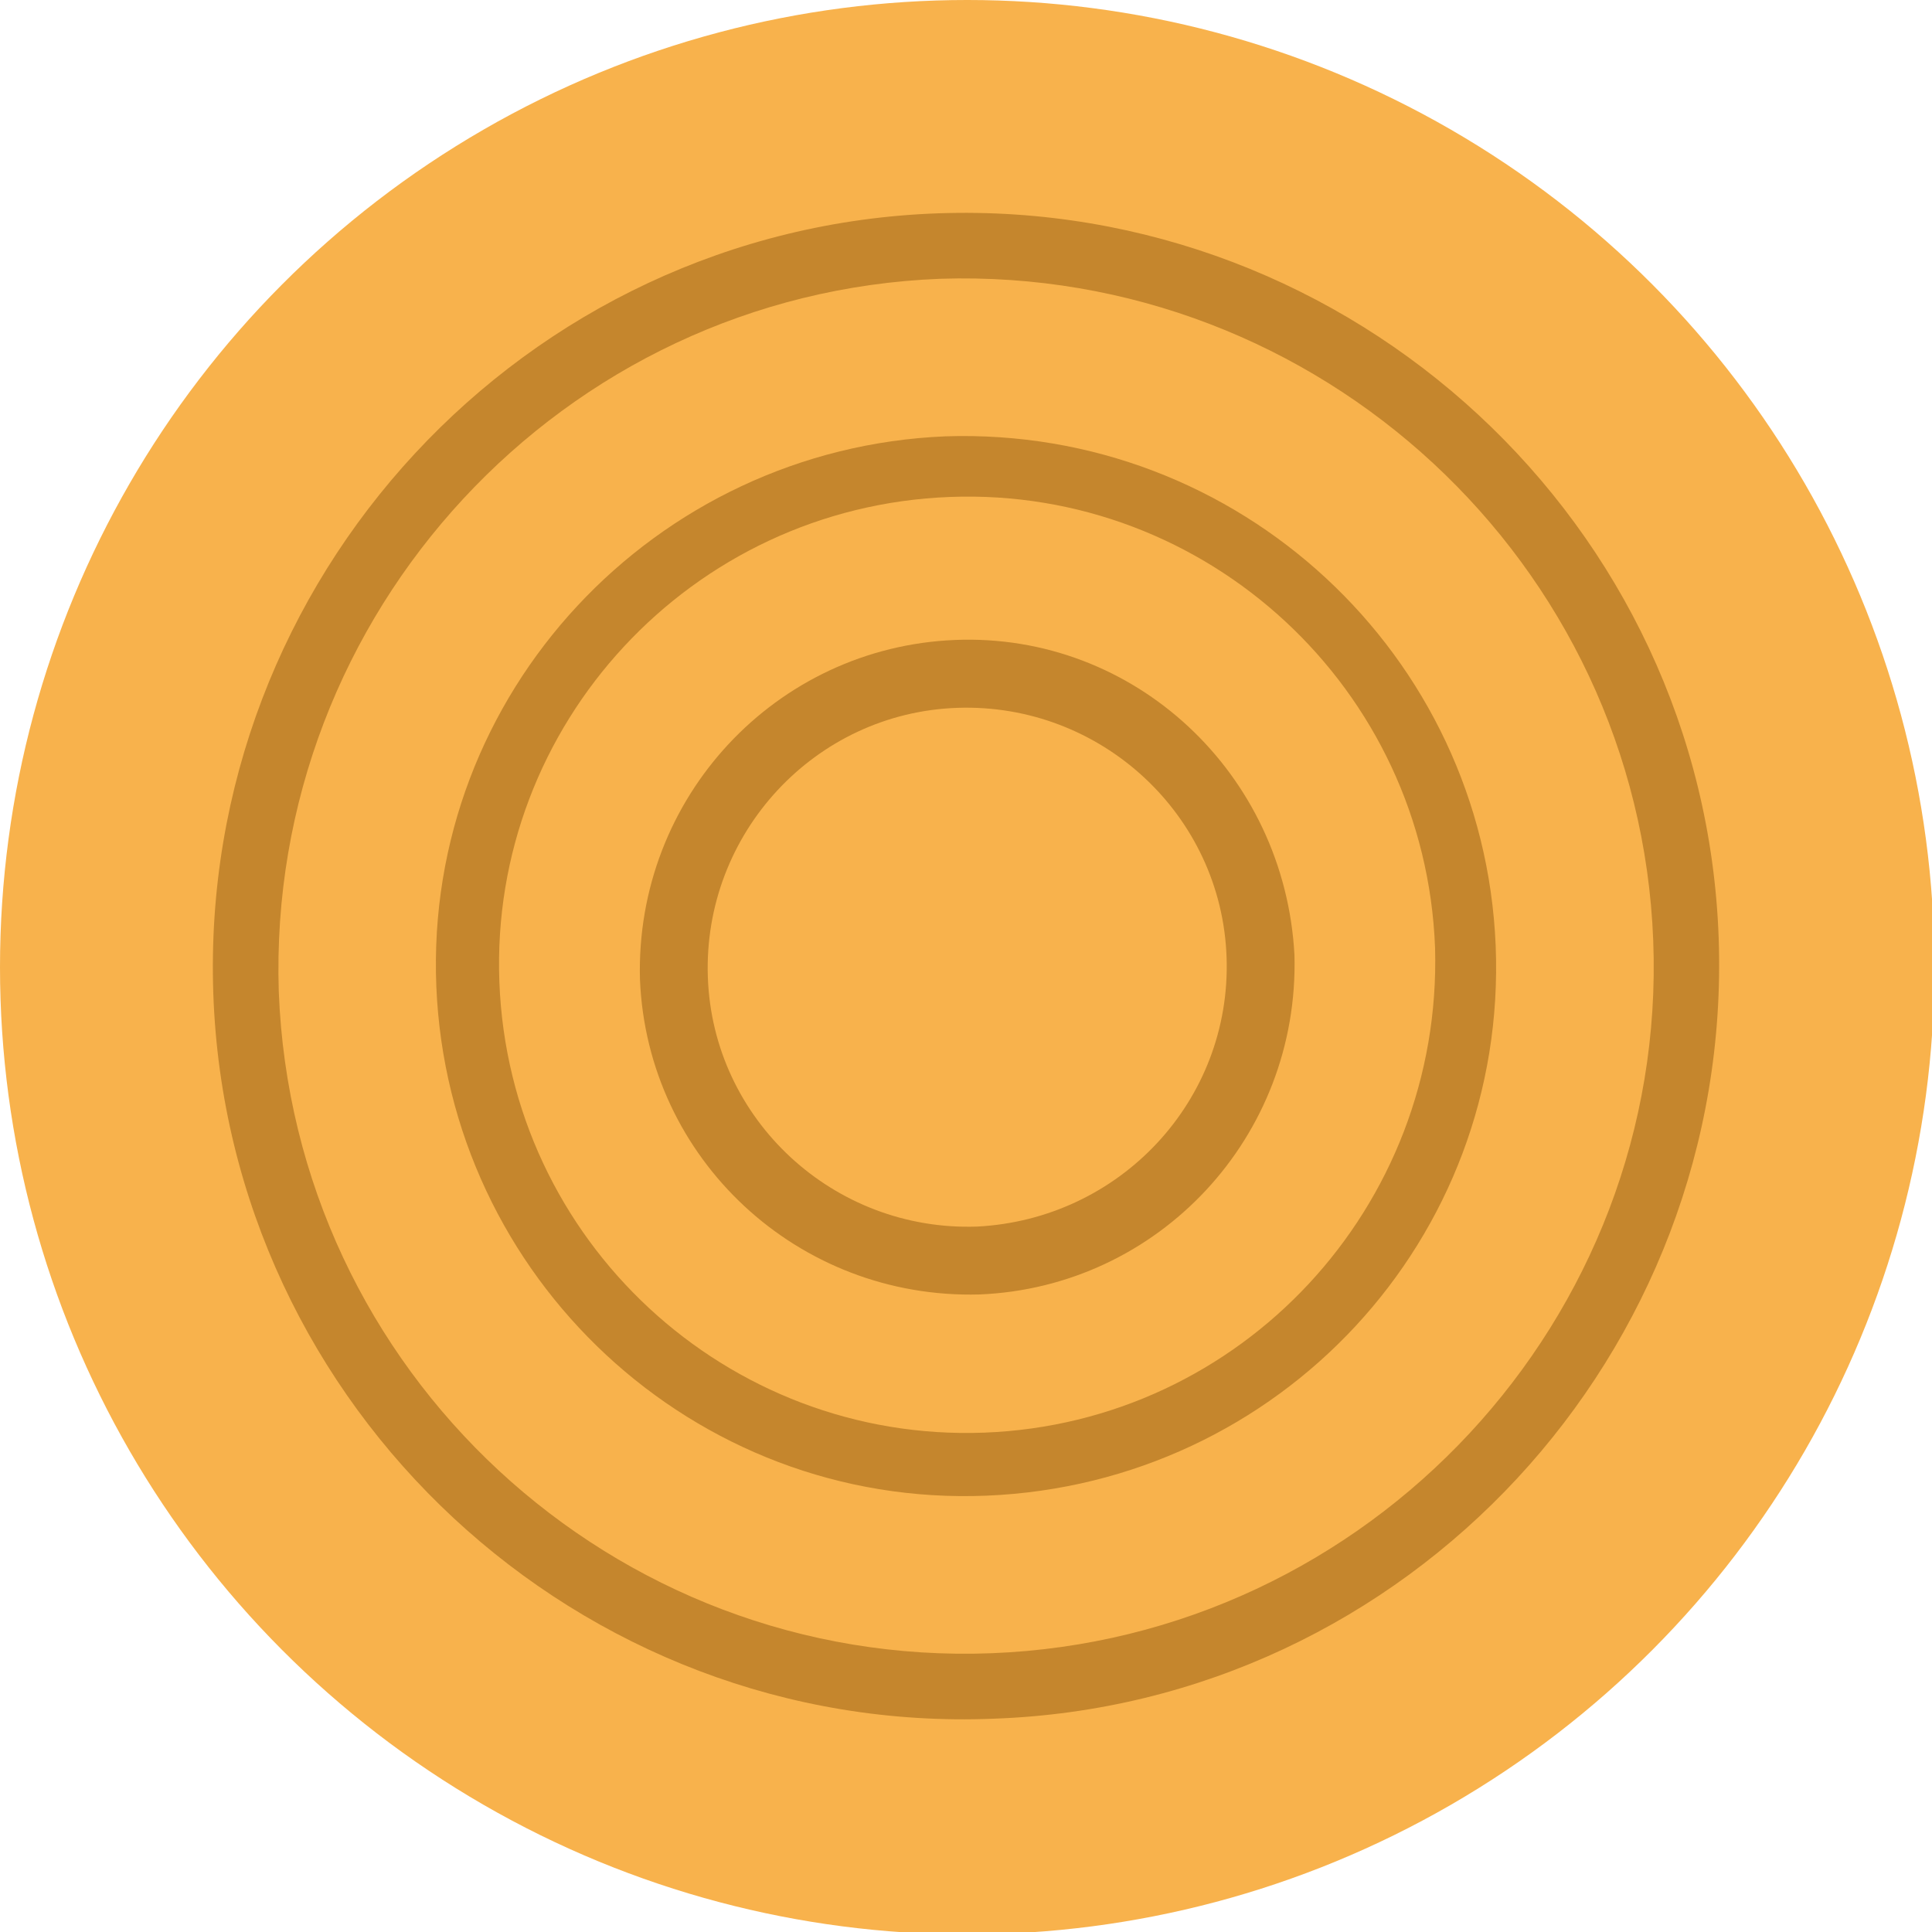 <?xml version="1.0" encoding="utf-8"?>
<!-- Generator: Adobe Illustrator 18.1.1, SVG Export Plug-In . SVG Version: 6.00 Build 0)  -->
<svg version="1.1" id="Warstwa_1" xmlns="http://www.w3.org/2000/svg" xmlns:xlink="http://www.w3.org/1999/xlink" x="0px" y="0px"
	 viewBox="0 0 79.7 79.7" enable-background="new 0 0 79.7 79.7" xml:space="preserve">
<g>
	<circle fill="#F8B24C" cx="39.9" cy="39.9" r="39.9"/>
	<g>
		<path fill="#C5862D" d="M38.7,8.8C21.6,9.4,8.2,23.9,8.8,41C9.4,58.1,23.9,71.6,41,70.9c17.1-0.6,30.5-15.1,29.9-32.2
			C70.3,21.6,55.8,8.2,38.7,8.8z M40.9,68.2c-15.6,0.6-28.8-11.6-29.4-27.3C11,25.3,23.2,12.1,38.8,11.5
			C54.4,11,67.6,23.2,68.2,38.8C68.8,54.4,56.5,67.6,40.9,68.2z"/>
		<path fill="#C5862D" d="M39,18c-12,0.5-21.5,10.6-21,22.7c0.5,12,10.6,21.5,22.7,21s21.5-10.6,21-22.7C61.2,27,51.1,17.6,39,18z
			 M40.6,59.1c-10.6,0.4-19.6-7.9-20-18.6c-0.4-10.6,7.9-19.6,18.6-20c10.6-0.4,19.6,7.9,20,18.6C59.5,49.8,51.2,58.7,40.6,59.1z"/>
		<path fill="#C5862D" d="M39.4,26.4c-7.4,0.3-13.2,6.5-13,14c0.3,7.4,6.5,13.2,14,13c7.4-0.3,13.2-6.5,13-14
			C53,31.9,46.8,26.1,39.4,26.4z M40.3,50.6c-5.9,0.2-10.9-4.4-11.1-10.3c-0.2-5.9,4.4-10.9,10.3-11.1c5.9-0.2,10.9,4.4,11.1,10.3
			C50.8,45.4,46.2,50.3,40.3,50.6z"/>
	</g>
</g>
</svg>
